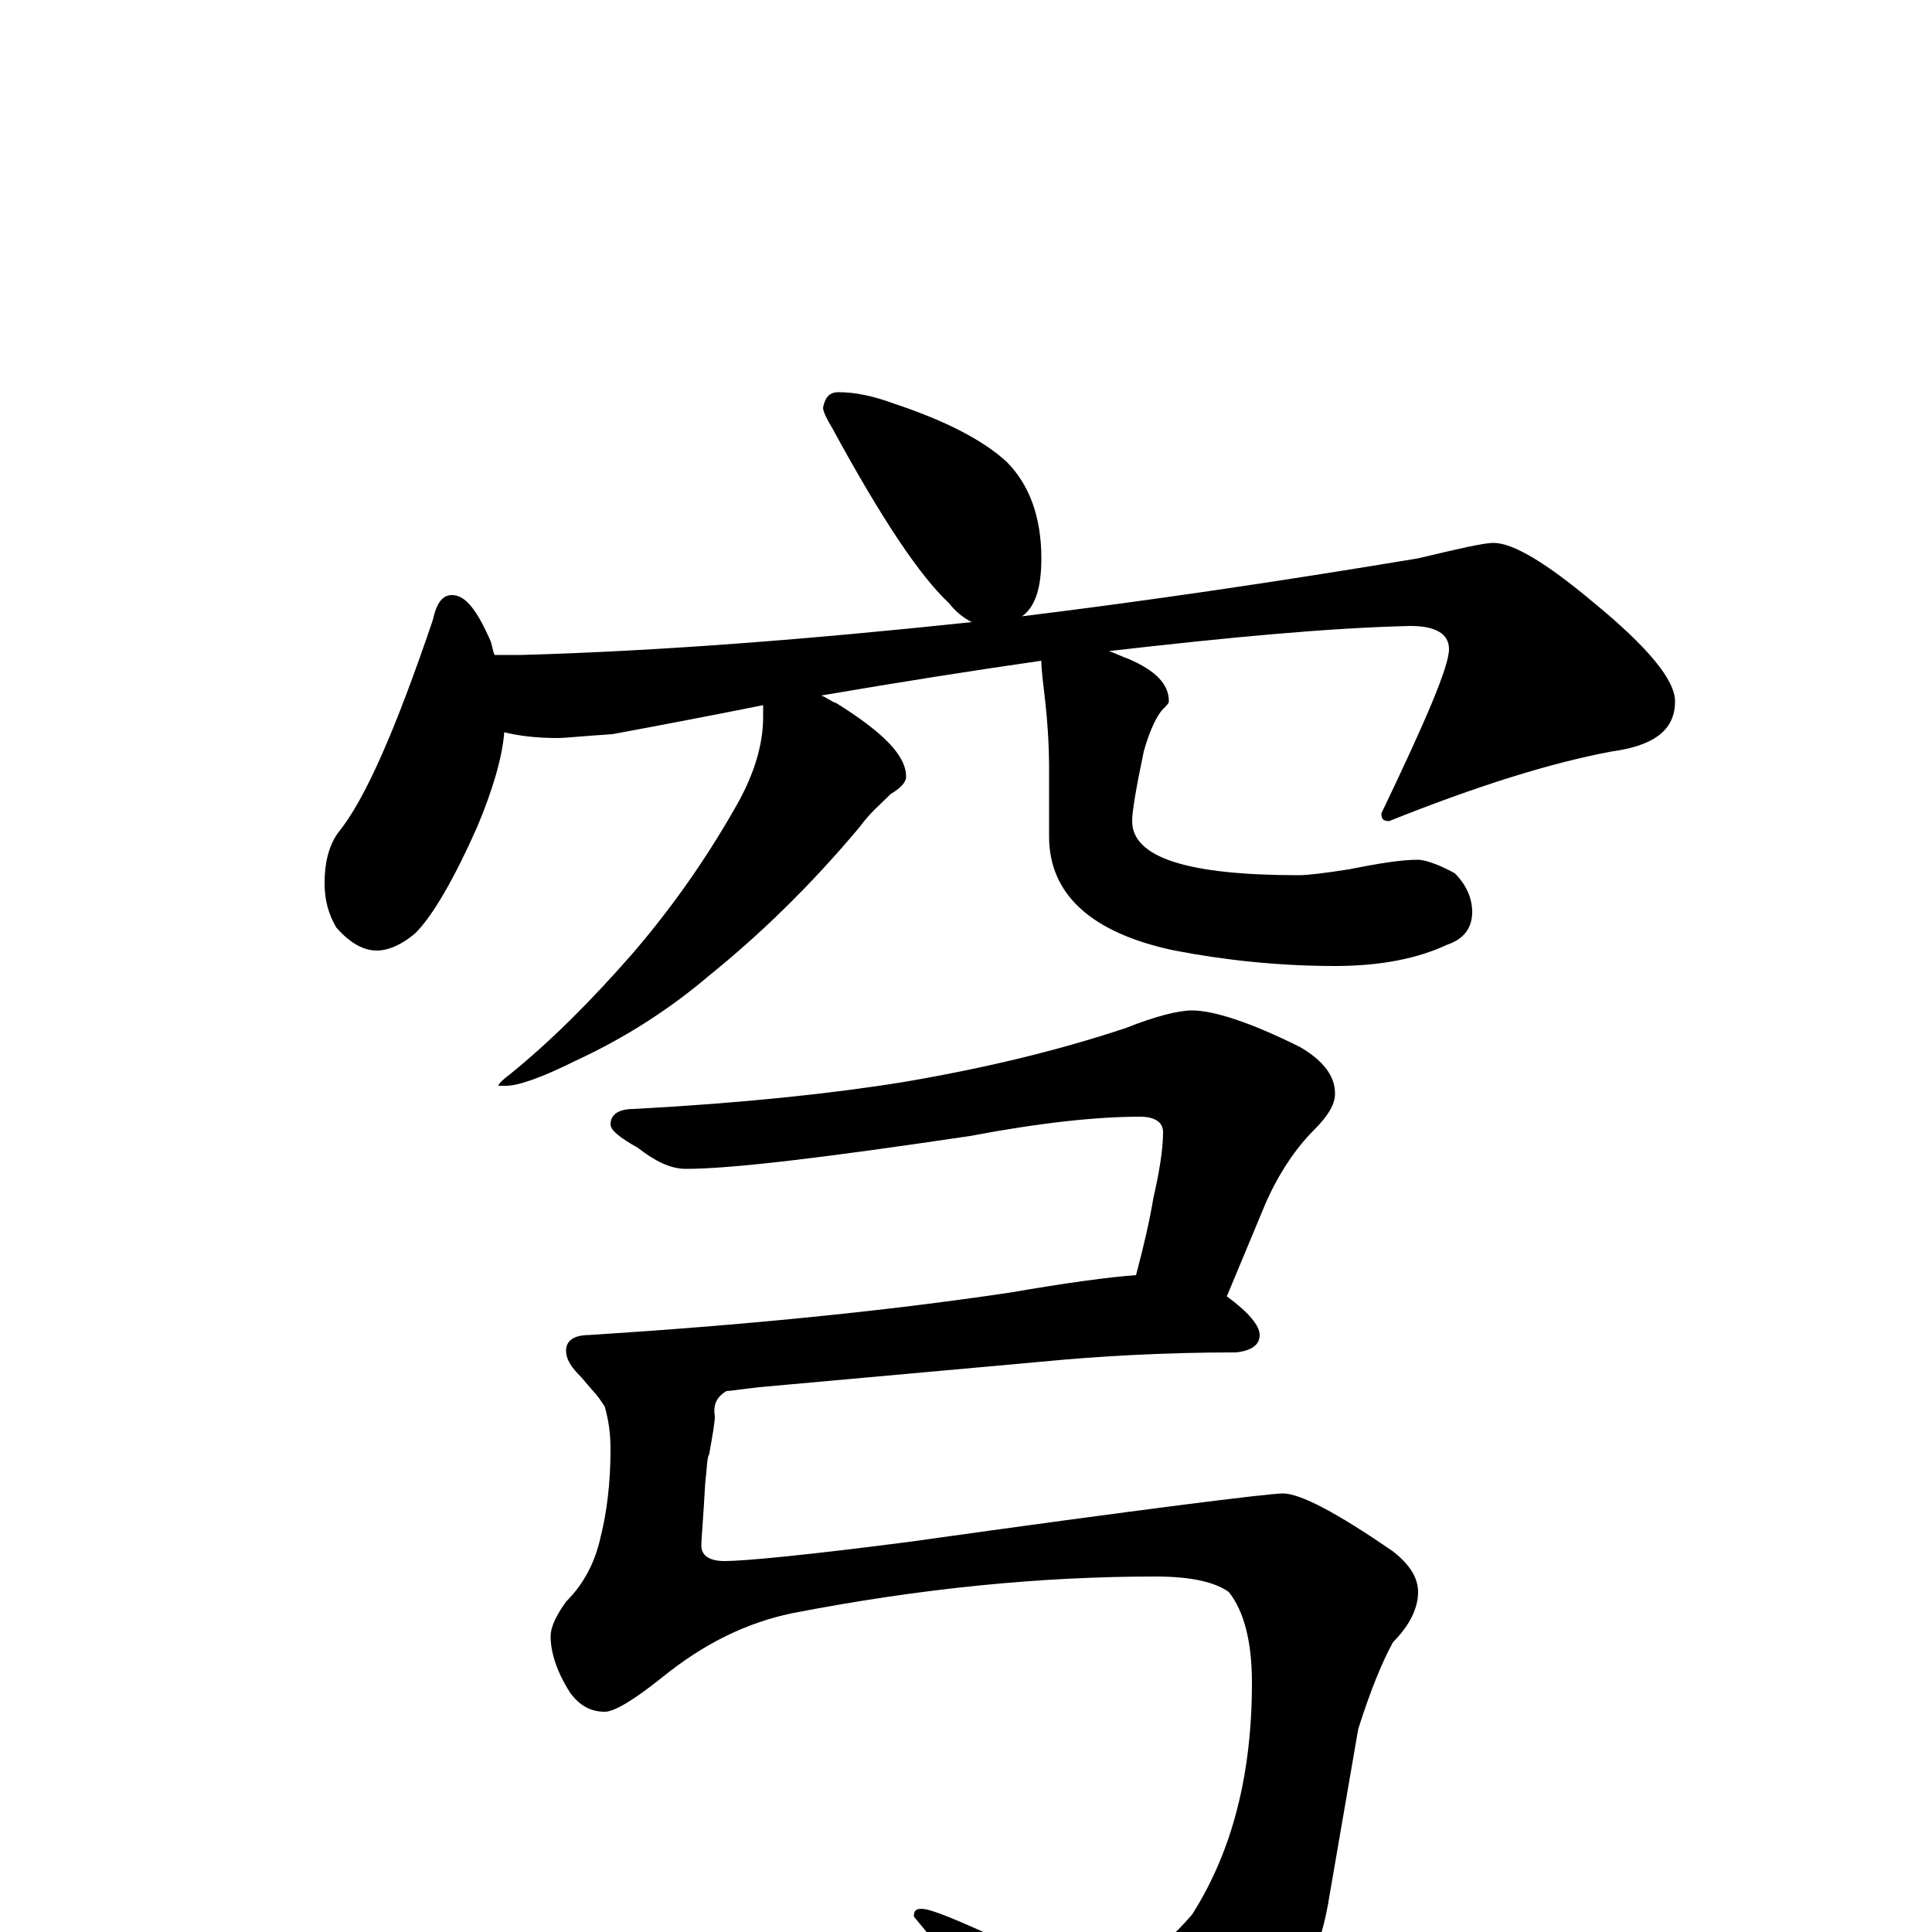 <?xml version="1.0" encoding="utf-8" ?>
<!DOCTYPE svg PUBLIC "-//W3C//DTD SVG 1.1//EN" "http://www.w3.org/Graphics/SVG/1.1/DTD/svg11.dtd">
<svg version="1.1" id="Layer_1" xmlns="http://www.w3.org/2000/svg" xmlns:xlink="http://www.w3.org/1999/xlink" x="0px" y="145px" width="1000px" height="1000px" viewBox="0 0 1000 1000" enable-background="new 0 0 1000 1000" xml:space="preserve">
<g id="Layer_1">
<path id="glyph" transform="matrix(1 0 0 -1 0 1000)" d="M434,797C443,797 452,795 463,791C490,782 509,772 521,761C533,749 539,732 539,711C539,696 536,686 529,681C594,689 662,699 734,711C755,716 768,719 773,719C783,719 800,709 825,688C853,665 867,648 867,637C867,622 856,614 834,611C802,605 764,593 719,575C716,575 715,576 715,579C738,627 750,655 750,664C750,672 743,676 730,676C687,675 635,670 574,663C577,662 581,660 584,659C598,653 605,646 605,637C605,636 604,635 602,633C599,630 595,622 592,611C588,592 586,580 586,575C586,556 615,547 672,547C677,547 685,548 698,550C713,553 725,555 734,555C737,555 744,553 753,548C759,542 762,535 762,528C762,520 758,514 749,511C734,504 715,500 691,500C662,500 634,503 608,508C565,517 543,537 543,567l0,35C543,616 542,628 541,637C540,646 539,653 539,658C504,653 466,647 425,640C428,639 430,637 433,636C457,621 469,609 469,598C469,595 466,592 461,589C456,584 450,579 445,572C419,541 393,516 367,495C347,478 324,463 298,451C280,442 268,438 262,438l-4,0C258,439 260,441 264,444C285,461 306,482 327,506C346,528 364,553 380,581C390,598 395,614 395,629C395,631 395,633 395,635C370,630 344,625 317,620C302,619 292,618 289,618C278,618 269,619 261,621C260,608 255,591 247,572C235,545 224,526 215,517C208,511 201,508 195,508C188,508 181,512 174,520C170,527 168,534 168,543C168,553 170,562 175,569C189,586 205,623 224,679C226,688 229,692 234,692C241,692 247,684 254,668C255,665 255,663 256,661l14,0C341,663 418,669 503,678C499,680 495,683 491,688C476,702 456,732 431,778C428,783 426,787 426,789C427,794 429,797 434,797M617,477C628,477 647,471 673,458C685,451 691,443 691,434C691,428 687,422 680,415C671,406 662,393 655,377l-20,-48C646,321 652,314 652,309C652,304 648,301 640,300C602,300 568,298 537,295l-144,-13C384,281 378,280 376,280C371,277 369,273 370,267C370,264 369,258 367,247C366,246 366,241 365,232C364,214 363,203 363,200C363,195 367,192 375,192C385,192 417,195 471,202C592,219 657,227 664,227C673,227 692,217 721,197C730,190 734,183 734,176C734,168 730,159 721,150C715,139 709,124 703,105l-15,-87C682,-20 664,-50 633,-73C606,-97 581,-109 559,-109C552,-109 545,-102 540,-88C525,-60 503,-28 473,8C473,11 474,12 477,12C482,12 496,6 520,-5C540,-17 553,-23 559,-23C580,-23 599,-12 617,9C638,42 648,82 648,129C648,150 644,166 636,176C629,181 617,184 598,184C539,184 477,178 410,165C386,160 364,149 343,132C328,120 318,114 313,114C306,114 300,117 295,124C288,135 285,145 285,153C285,158 288,164 293,171C302,180 308,191 311,205C314,217 316,232 316,250C316,258 315,265 313,272C311,275 309,278 307,280C308,279 306,281 301,287C296,292 293,296 293,301C293,306 297,309 305,309C383,314 456,321 523,331C552,336 574,339 588,340C592,355 595,368 597,380C600,393 602,405 602,414C602,419 598,422 590,422C568,422 539,419 502,412C428,401 379,395 355,395C347,395 339,399 330,406C321,411 316,415 316,418C316,423 320,426 328,426C384,429 431,434 468,440C509,447 547,456 583,468C598,474 610,477 617,477z"/>
</g>
</svg>
